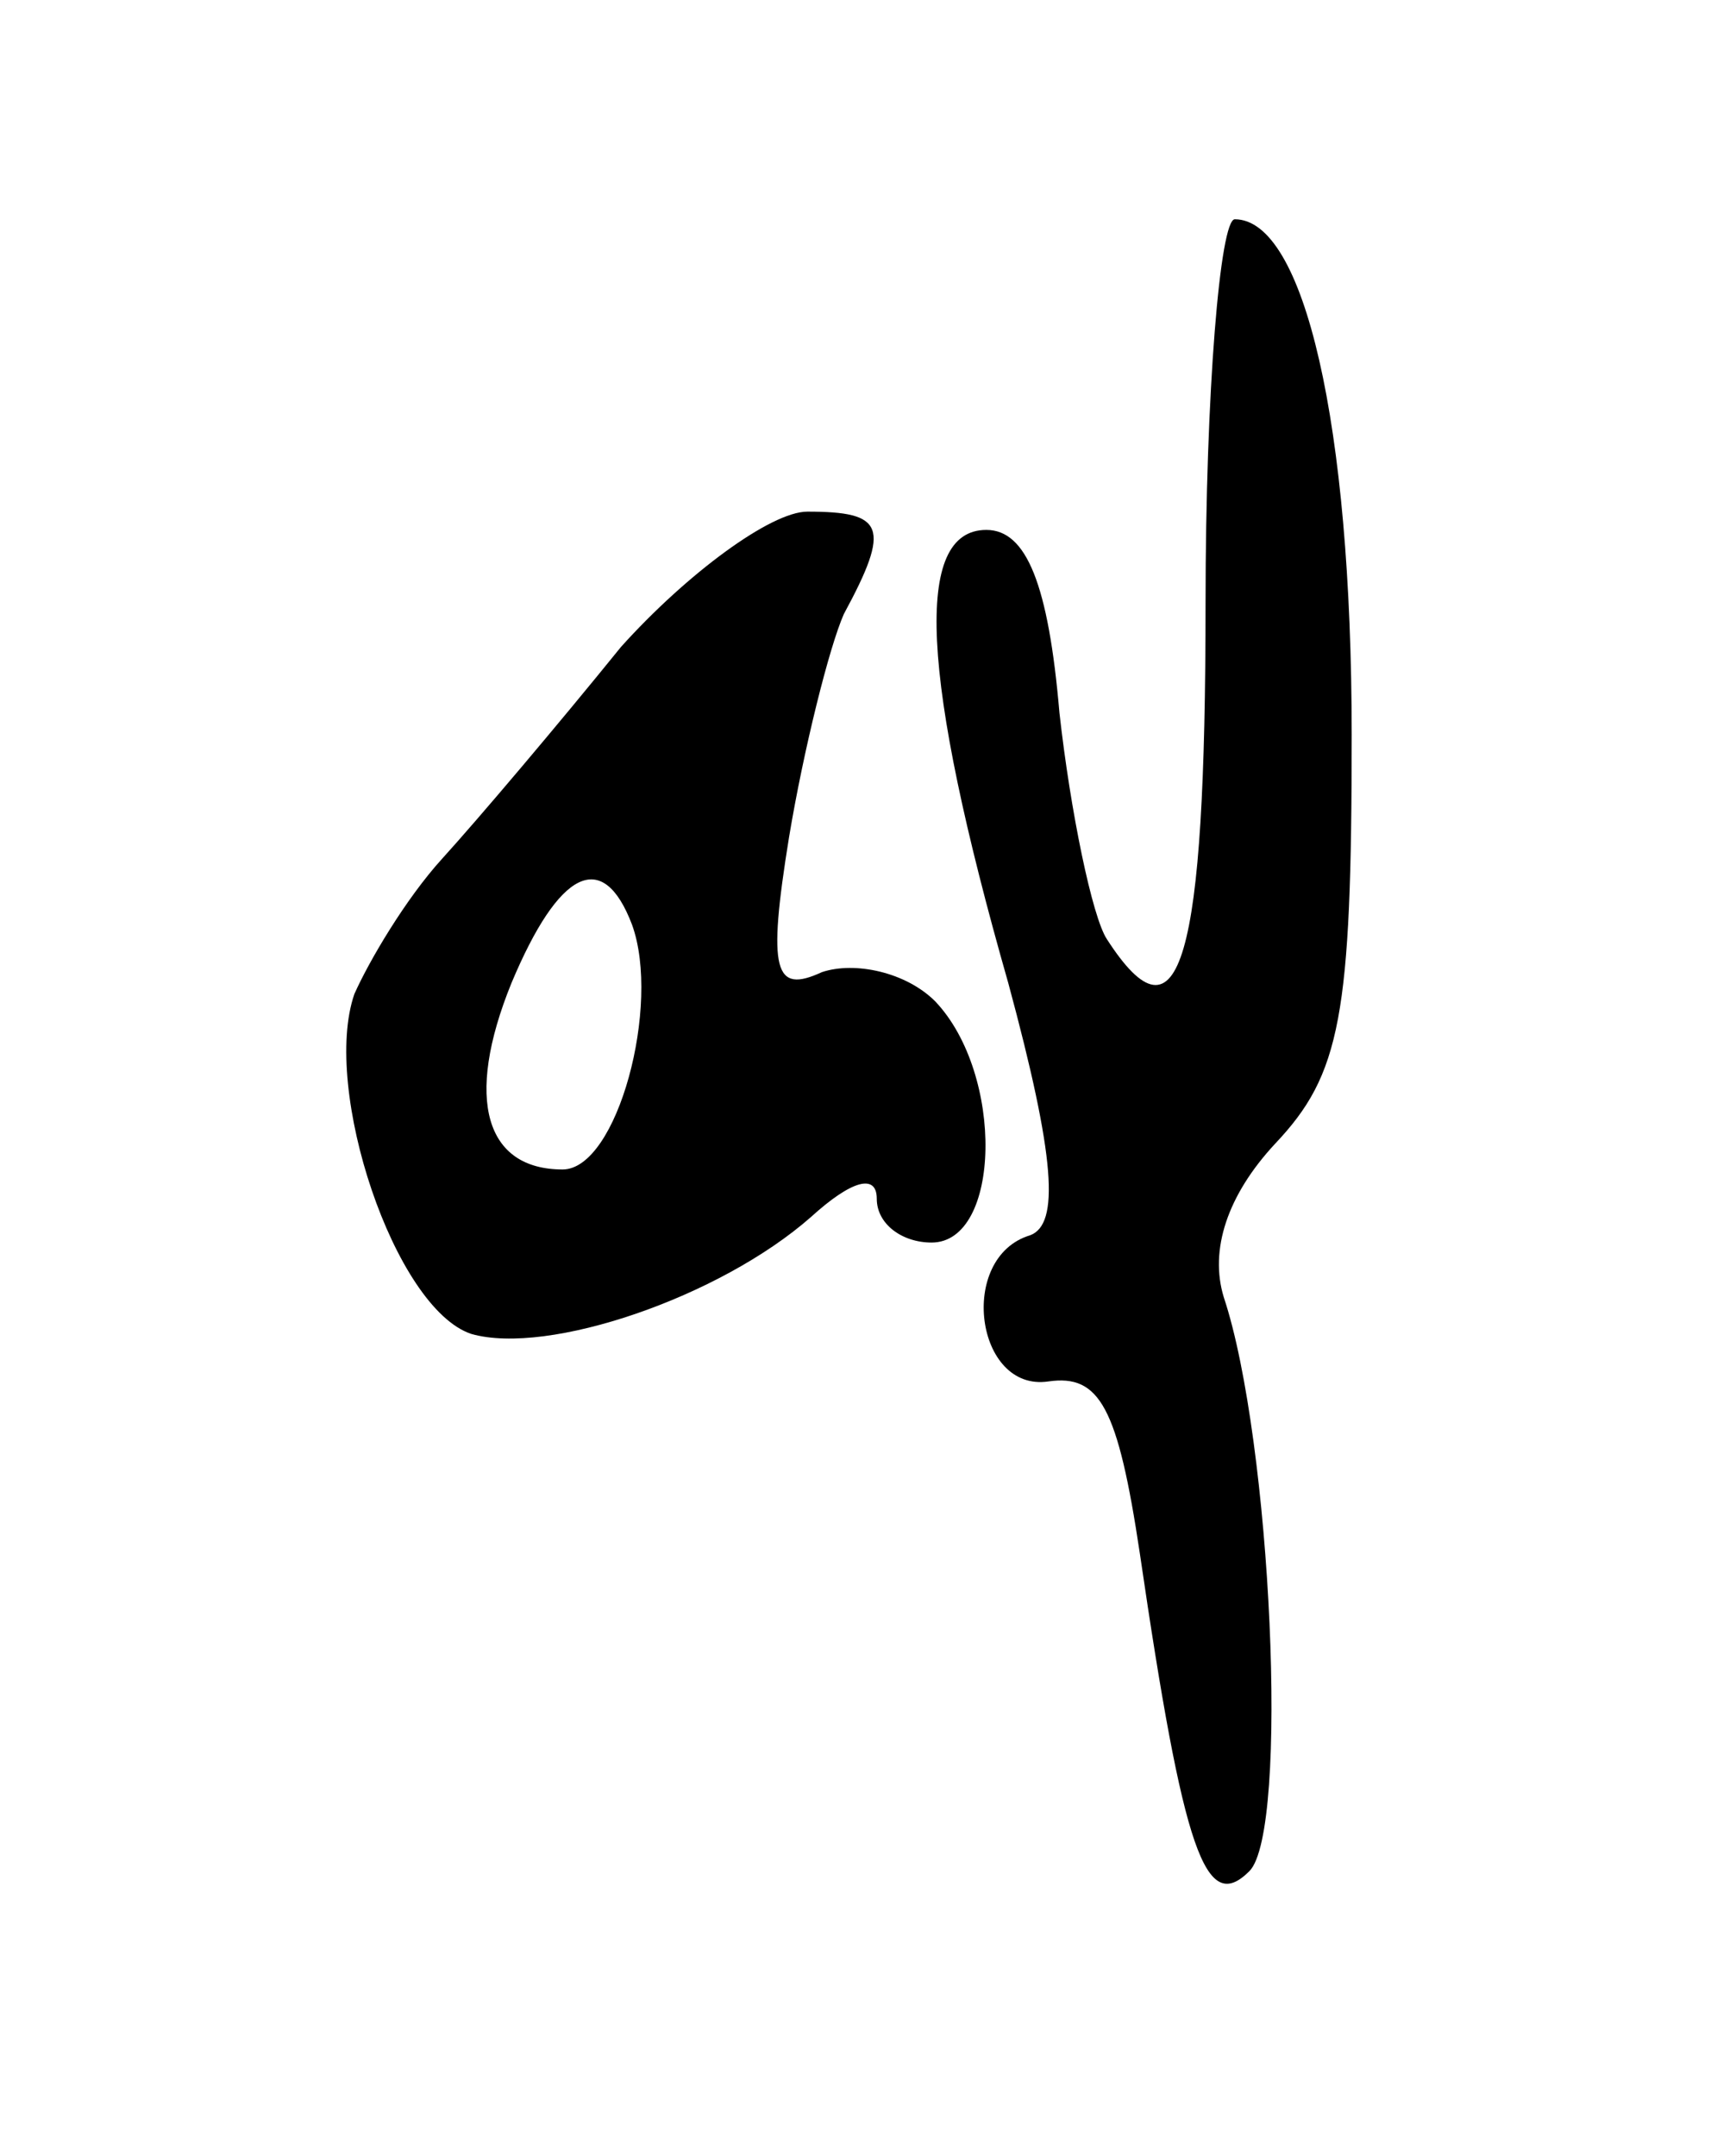 <svg version="1.0" xmlns="http://www.w3.org/2000/svg"
 width="47pt" height="59pt" viewBox="0 0 47 59"
 preserveAspectRatio="xMidYMid meet">
<g transform="translate(0,59) scale(0.1,-0.1)"
fill="#000000" stroke="none">
<path d="M330 425 c0 -98 -7 -123 -27 -92 -4 6 -10 35 -13 62 -3 35 -9 50 -20
50 -20 0 -18 -40 6 -124 13 -48 14 -66 6 -69 -20 -6 -15 -43 5 -40 14 2 19 -7
25 -47 12 -82 18 -99 30 -87 11 11 6 118 -7 157 -4 13 1 28 14 42 18 19 21 35
21 112 0 85 -13 141 -32 141 -4 0 -8 -47 -8 -105z"/>
<path d="M170 413 c-17 -21 -39 -47 -49 -58 -10 -11 -20 -28 -24 -37 -9 -26
11 -86 32 -93 21 -6 68 10 93 32 11 10 18 12 18 5 0 -7 7 -12 15 -12 19 0 20
46 1 66 -8 8 -22 11 -31 8 -13 -6 -15 0 -9 37 4 24 11 52 15 61 13 24 11 28
-10 28 -10 0 -33 -17 -51 -37z m3 -76 c8 -22 -4 -67 -19 -67 -21 0 -27 19 -14
51 13 31 25 37 33 16z"/>
</g>
</svg>
